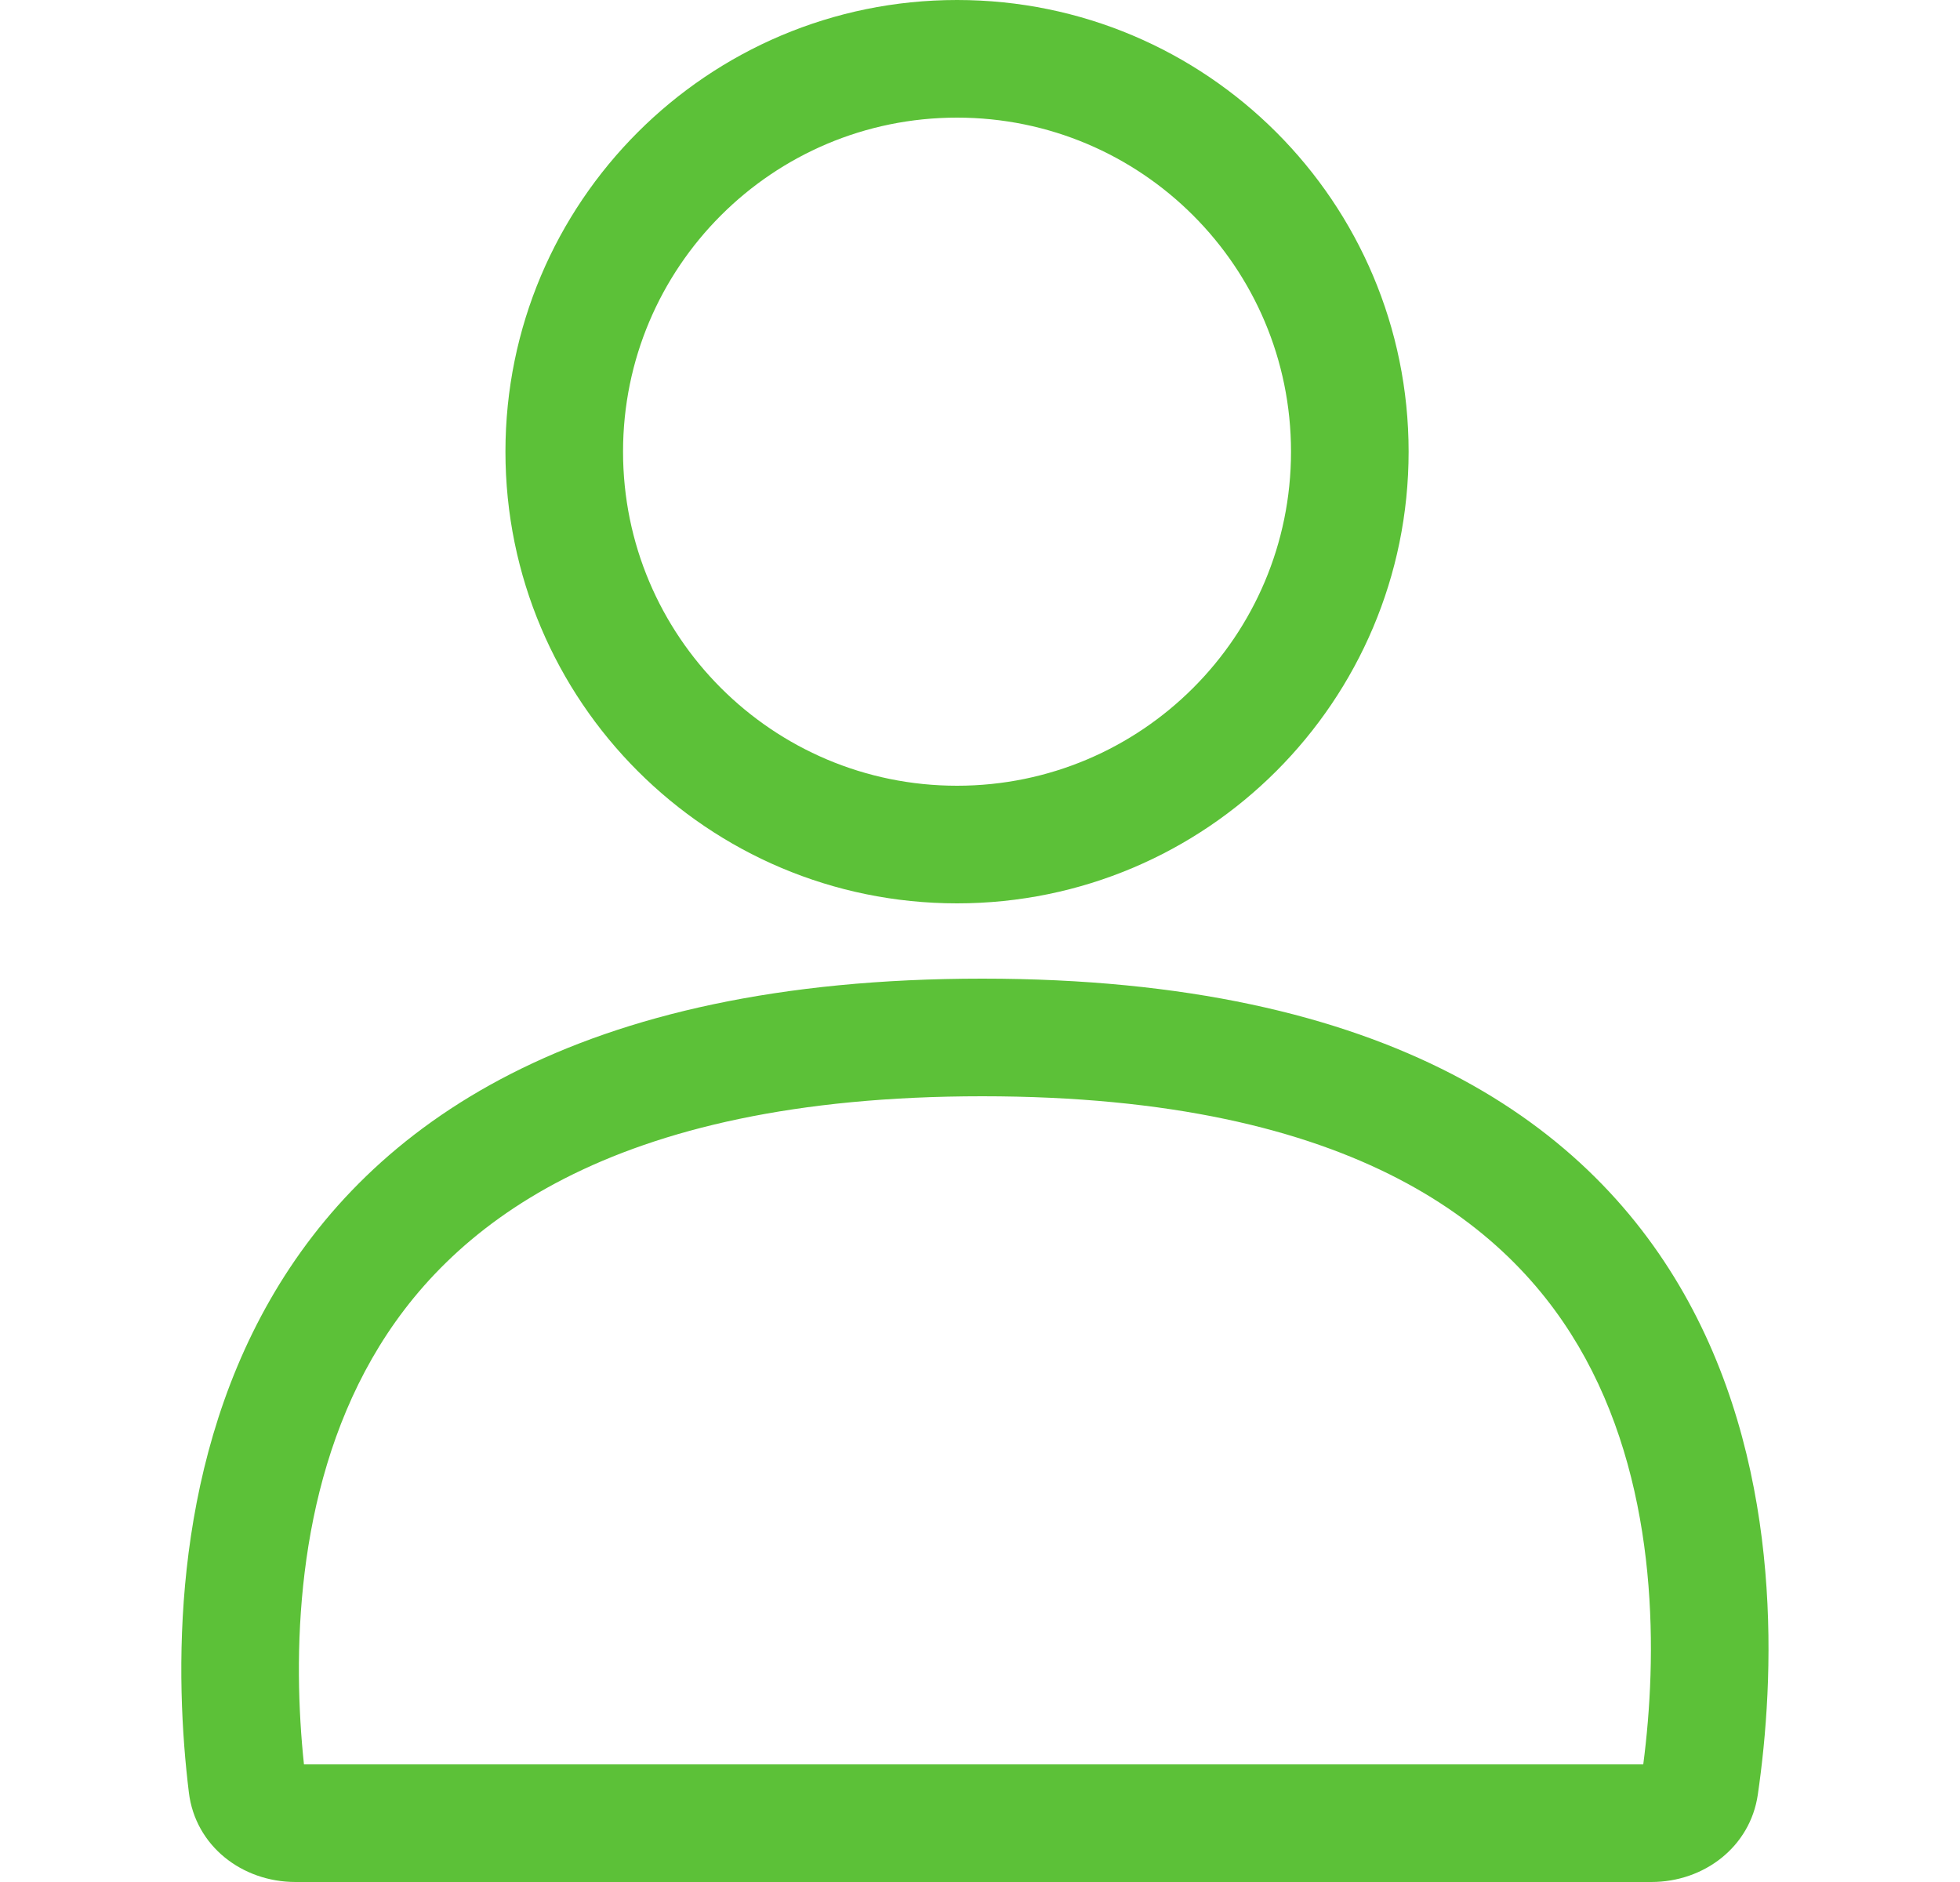 <svg width="25" height="24" viewBox="0 0 25 24" fill="none" xmlns="http://www.w3.org/2000/svg">
<g clip-path="url(#clip0_11_2642)">
<path fill-rule="evenodd" clip-rule="evenodd" d="M16.467 5.76C16.467 8.113 14.56 10.02 12.207 10.02C9.854 10.02 7.947 8.113 7.947 5.76C7.947 3.407 9.854 1.5 12.207 1.5C14.56 1.5 16.467 3.407 16.467 5.76ZM17.967 5.76C17.967 8.941 15.388 11.52 12.207 11.52C9.026 11.52 6.447 8.941 6.447 5.76C6.447 2.579 9.026 0 12.207 0C15.388 0 17.967 2.579 17.967 5.76ZM20.22 17.319C21.167 19.051 21.137 21.146 20.96 22.5H12.528H3.877C3.733 21.142 3.755 19.054 4.746 17.323C5.697 15.662 7.748 13.98 12.528 13.98C17.324 13.98 19.319 15.671 20.22 17.319ZM22.421 22.886C22.324 23.552 21.736 24 21.063 24H12.528H3.77C3.085 24 2.491 23.538 2.409 22.858C2.053 19.948 2.153 12.48 12.528 12.48C22.937 12.48 22.842 19.995 22.421 22.886Z" fill="#5CC138"/>
</g>
<defs>
<clipPath id="clip0_11_2642">
<rect width="24" height="24" fill="white" transform="translate(0.438)"/>
</clipPath>
</defs>
</svg>

